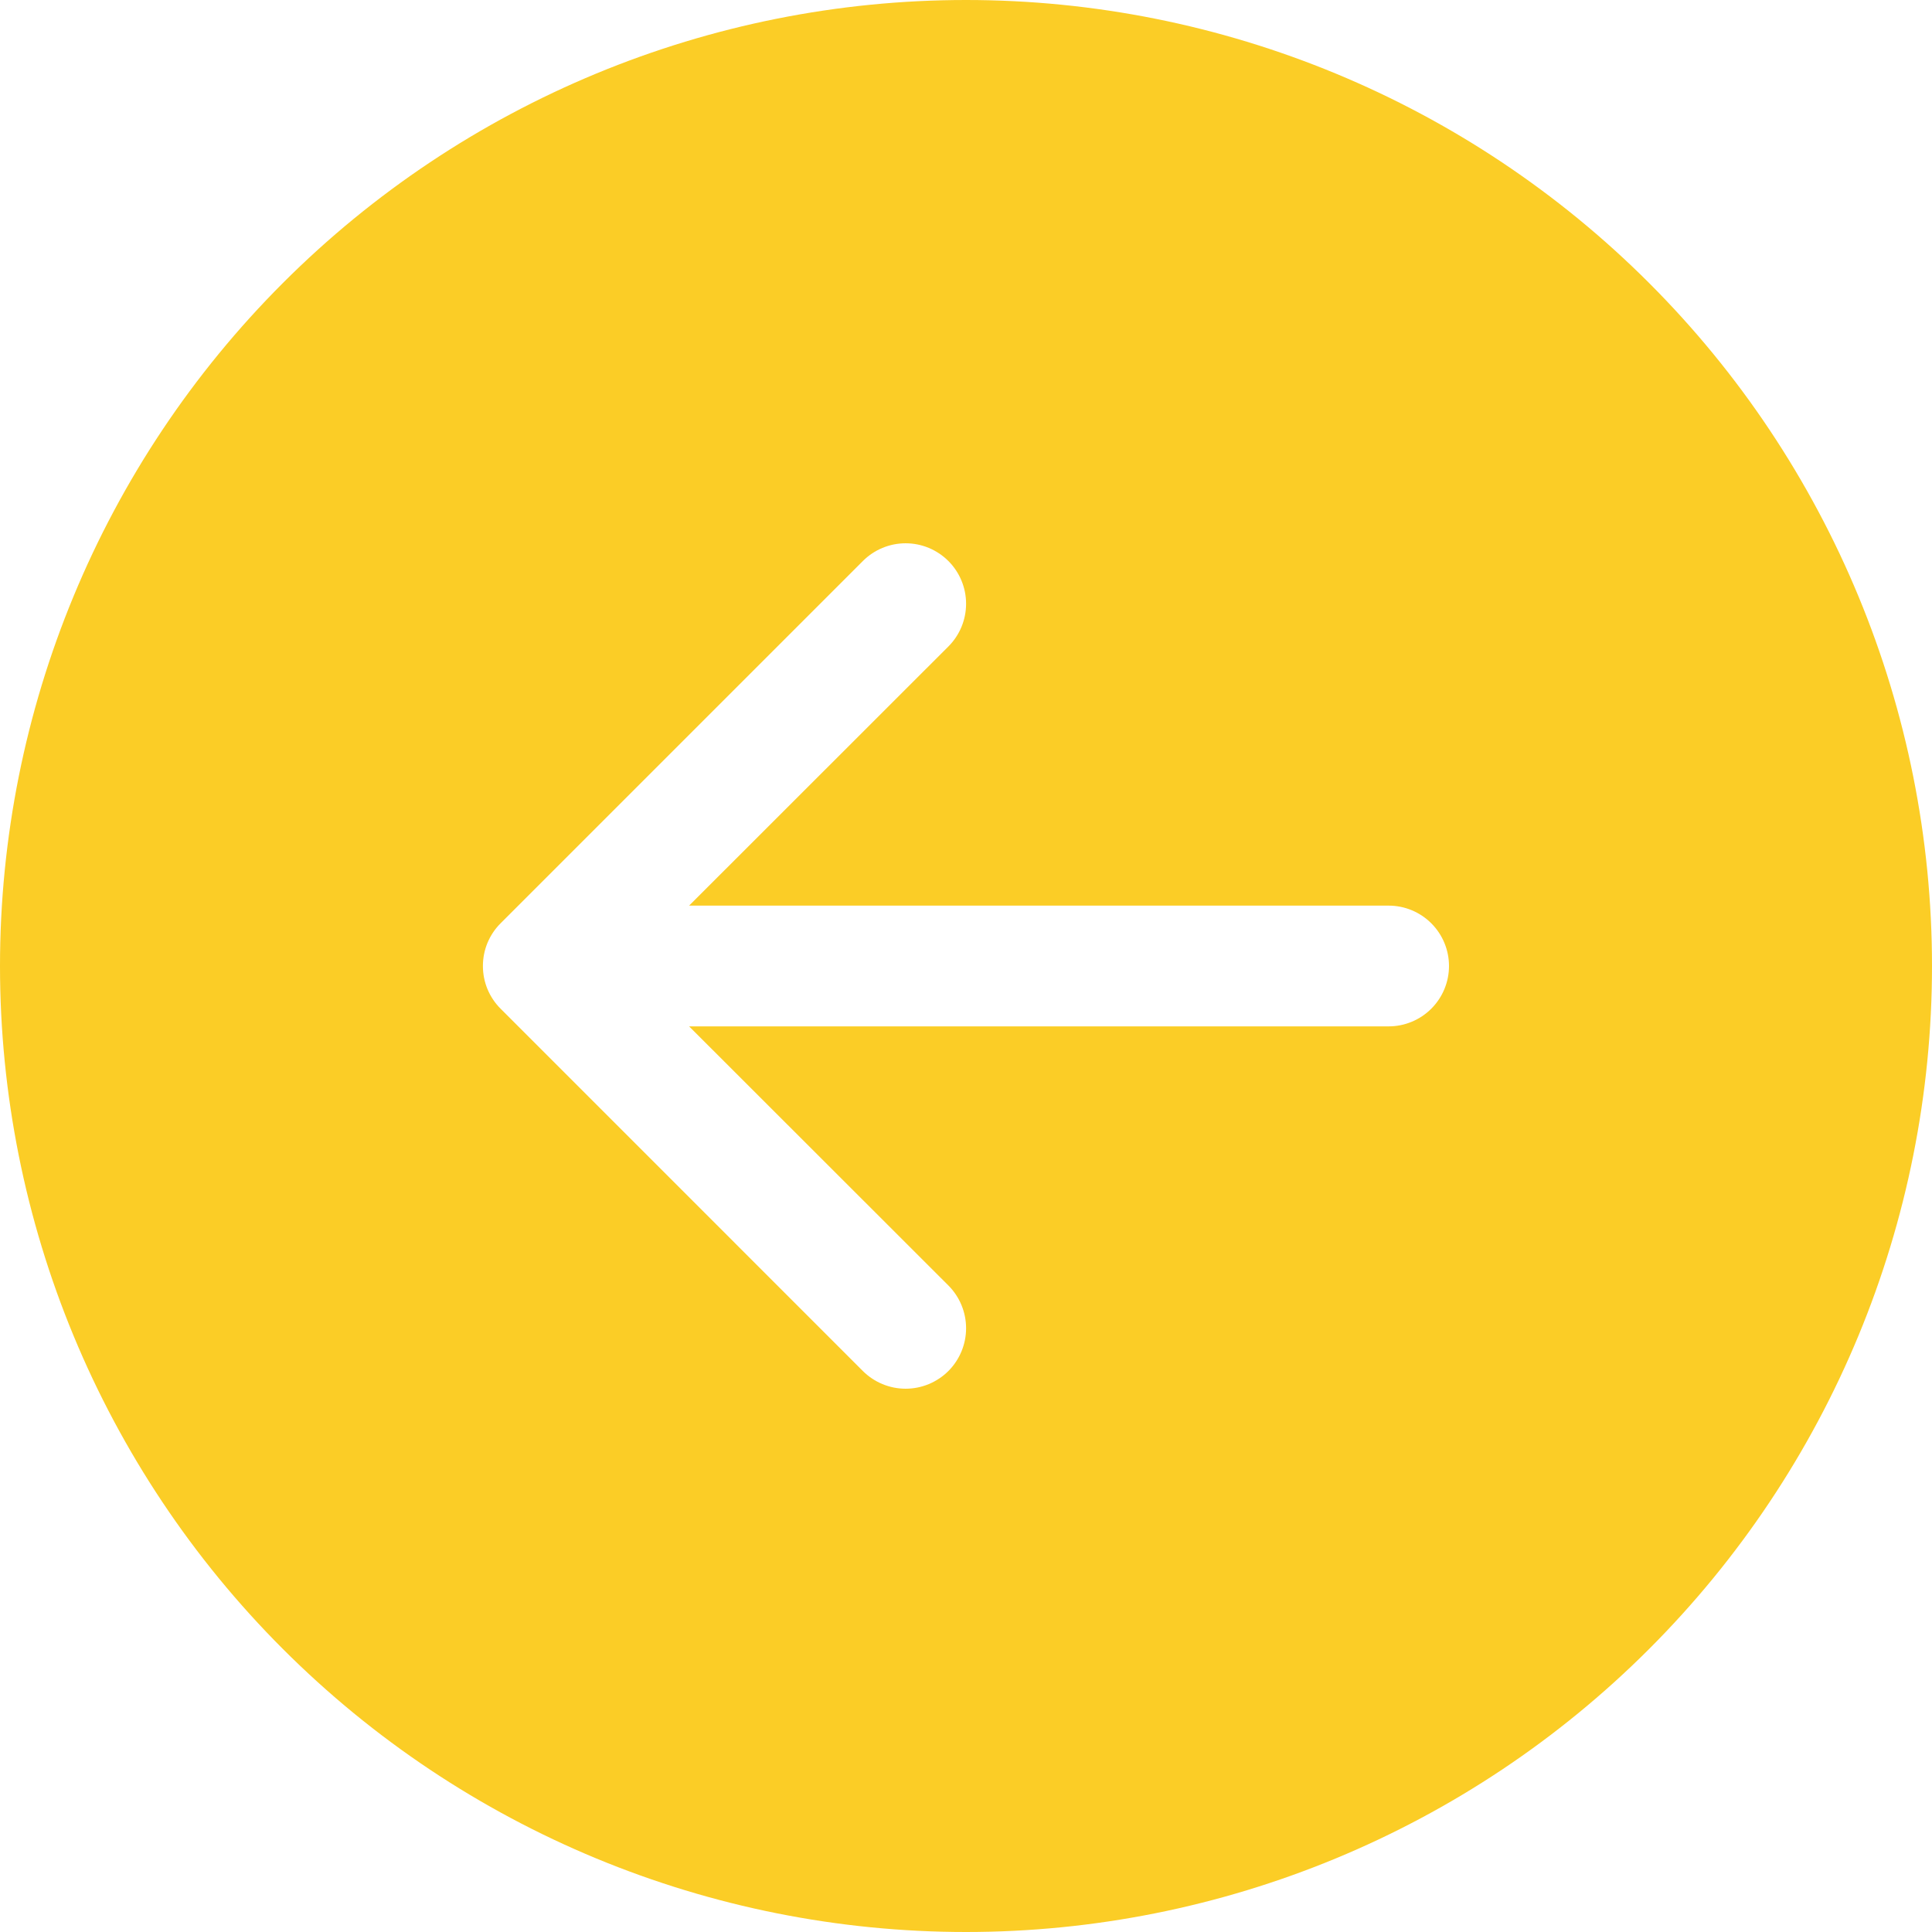 <svg width="44" height="44" viewBox="0 0 44 44" fill="none" xmlns="http://www.w3.org/2000/svg">
<g clip-path="url(#clip0_50_97)">
<path d="M22 44C16.165 44 10.569 41.682 6.444 37.556C2.318 33.431 -5.03139e-06 27.835 -4.77635e-06 22C-4.5213e-06 16.165 2.318 10.569 6.444 6.444C10.569 2.318 16.165 -1.2167e-06 22 -9.61651e-07C27.835 -7.06605e-07 33.431 2.318 37.556 6.444C41.682 10.569 44 16.165 44 22C44 27.835 41.682 33.431 37.556 37.556C33.431 41.682 27.835 44 22 44ZM31.625 23.375C31.99 23.375 32.339 23.23 32.597 22.972C32.855 22.714 33 22.365 33 22C33 21.635 32.855 21.286 32.597 21.028C32.339 20.77 31.99 20.625 31.625 20.625L15.694 20.625L21.599 14.723C21.857 14.465 22.002 14.115 22.002 13.75C22.002 13.385 21.857 13.035 21.599 12.777C21.34 12.518 20.99 12.373 20.625 12.373C20.26 12.373 19.91 12.518 19.651 12.777L11.402 21.026C11.273 21.154 11.172 21.306 11.102 21.473C11.033 21.64 10.998 21.819 10.998 22C10.998 22.181 11.033 22.36 11.102 22.527C11.172 22.694 11.273 22.846 11.402 22.974L19.651 31.224C19.91 31.482 20.26 31.627 20.625 31.627C20.99 31.627 21.34 31.482 21.599 31.224C21.857 30.965 22.002 30.615 22.002 30.25C22.002 29.885 21.857 29.535 21.599 29.276L15.694 23.375L31.625 23.375Z" fill="#FBCD26"/>
</g>
<defs>
<clipPath id="clip0_50_97">
<rect width="44" height="44" fill="white" transform="translate(44) rotate(90)"/>
</clipPath>
</defs>
</svg>
